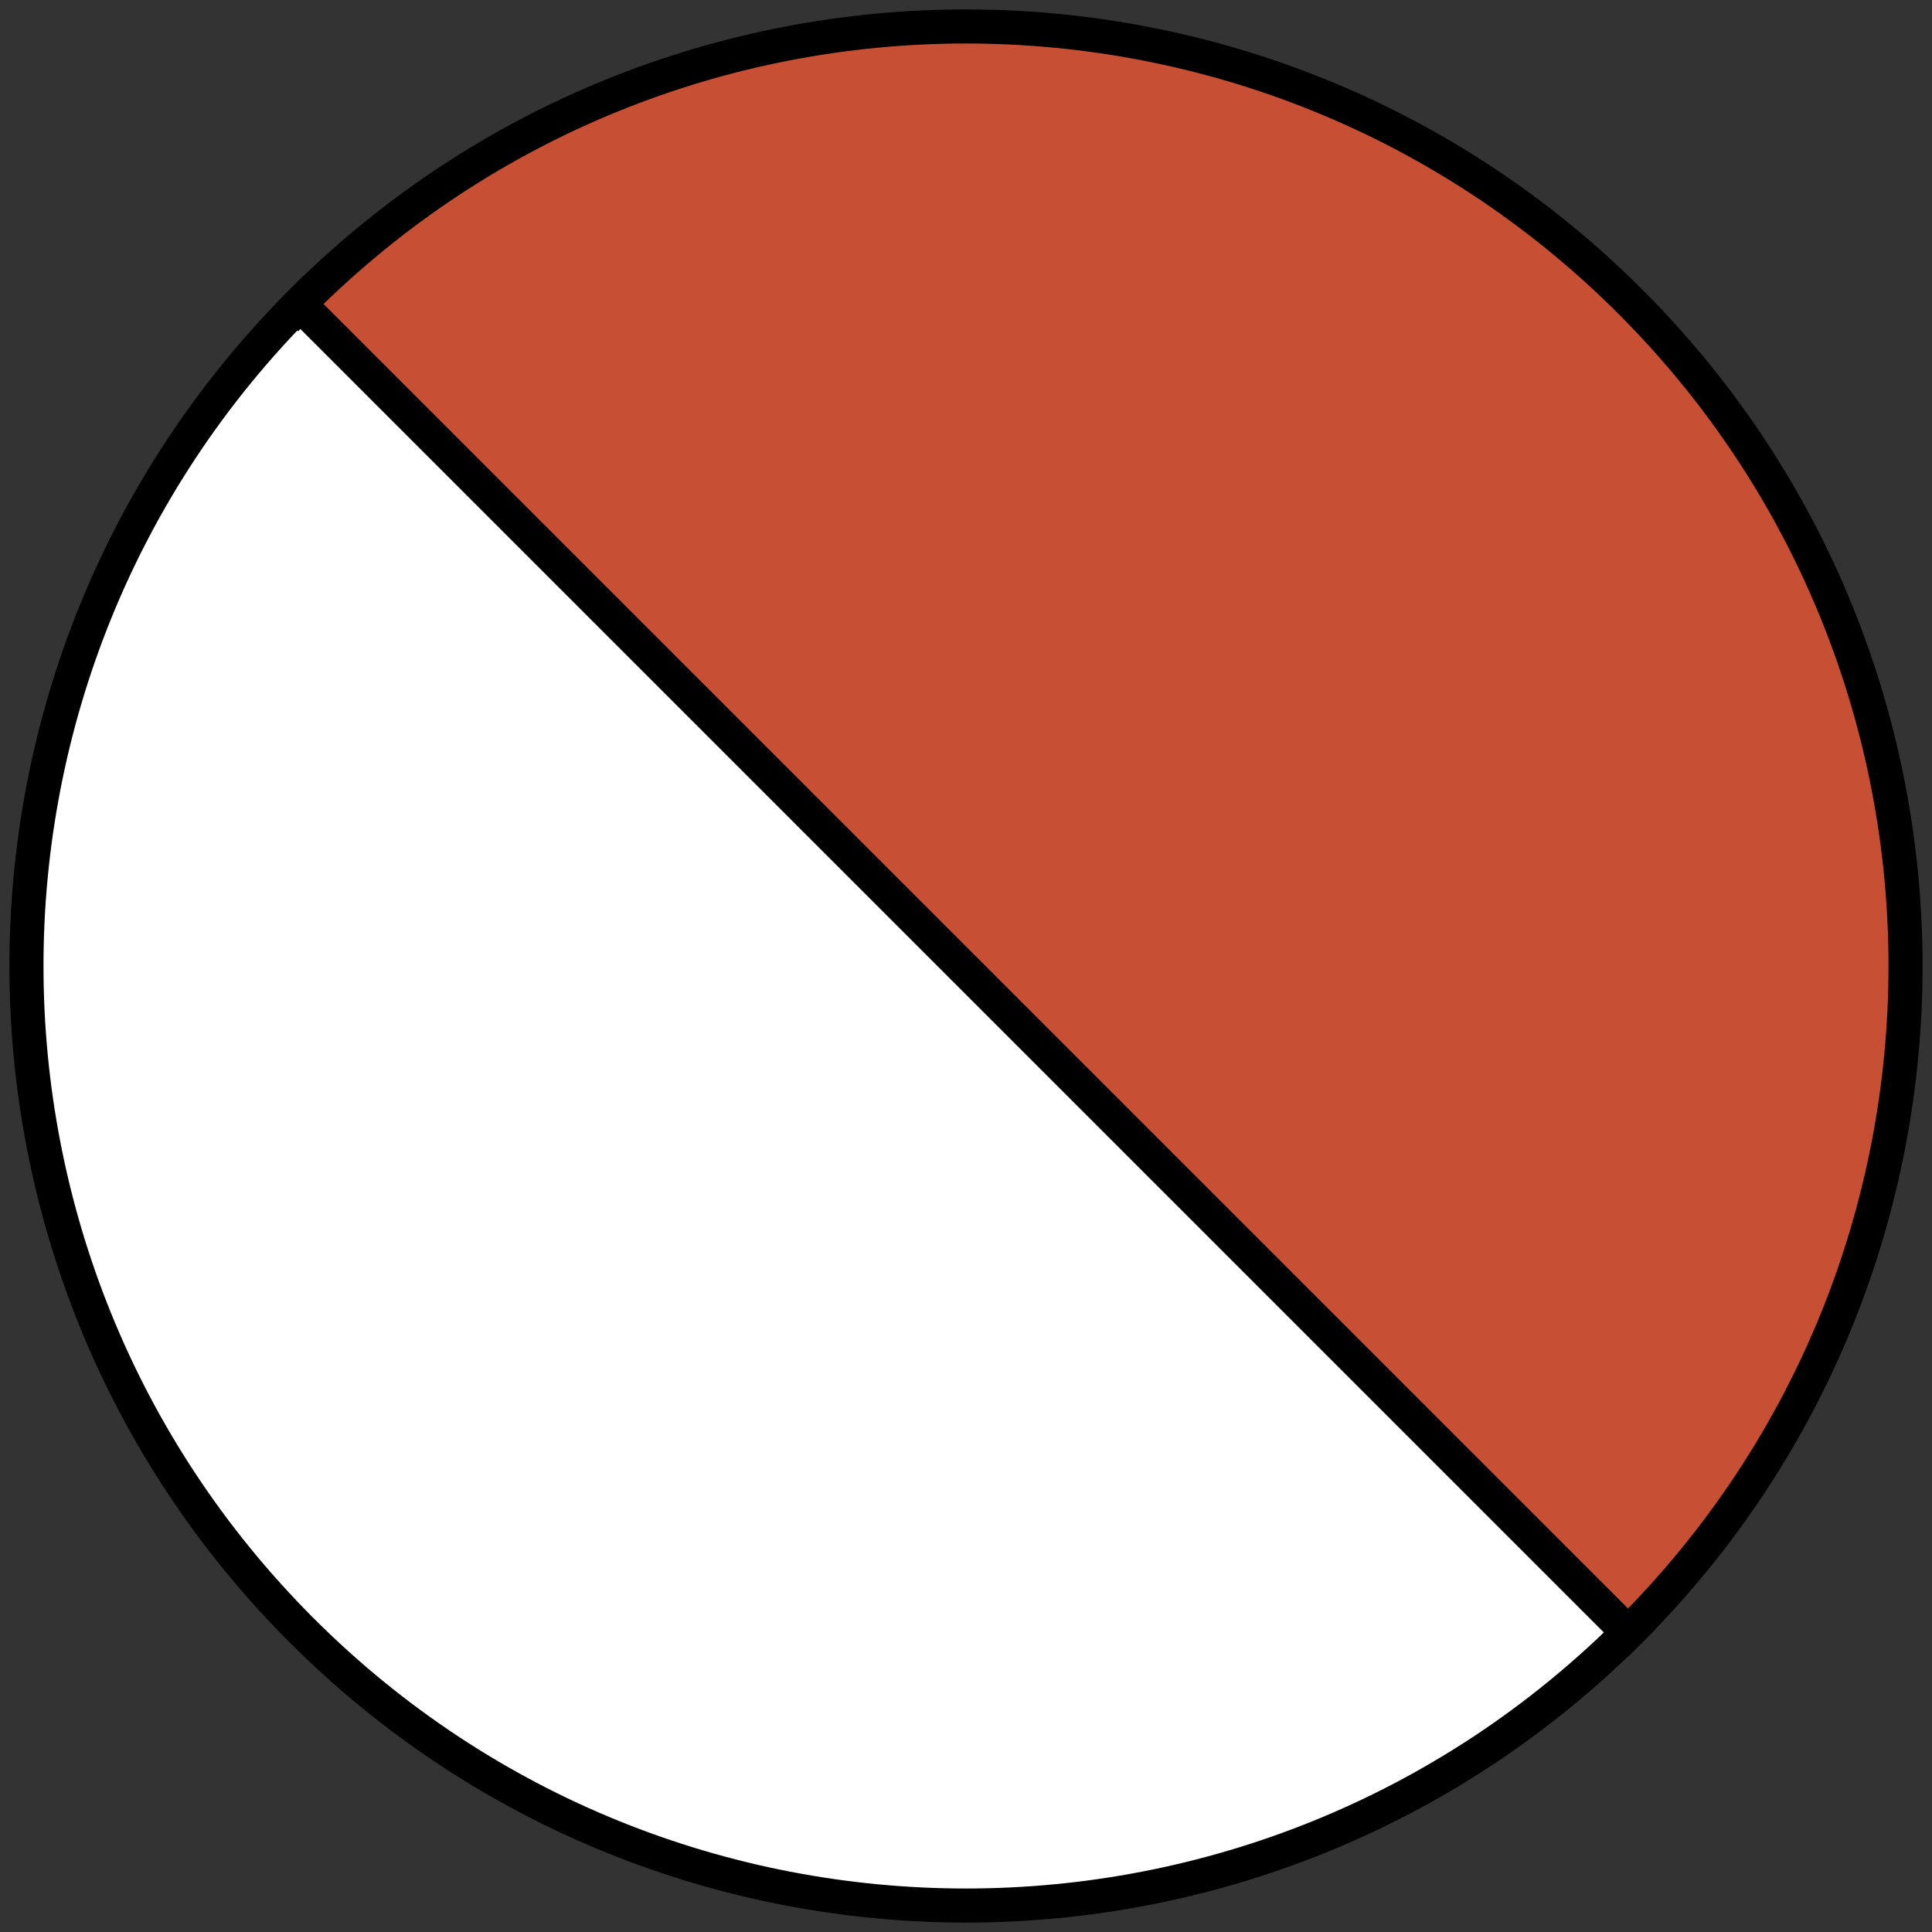 <?xml version="1.0" encoding="utf-8"?>
<!-- Generator: Adobe Illustrator 16.0.0, SVG Export Plug-In . SVG Version: 6.00 Build 0)  -->
<!DOCTYPE svg PUBLIC "-//W3C//DTD SVG 1.1//EN" "http://www.w3.org/Graphics/SVG/1.1/DTD/svg11.dtd">
<svg version="1.1" id="Capa_1" xmlns="http://www.w3.org/2000/svg" xmlns:xlink="http://www.w3.org/1999/xlink" x="0px" y="0px"
	 width="566.93px" height="566.93px" viewBox="0 0 566.93 566.93" enable-background="new 0 0 566.93 566.93" xml:space="preserve">
<rect x="0" y="0" width="566.93" height="566.93" fill="#333333" stroke="none"/>
<g id="XMLID_12_">
	<g>
		<path fill="#FFFFFF" d="M479.148,477.667c-0.248,0.248-0.481,0.495-0.736,0.75c-107.665,107.665-282.227,107.665-389.898-0.007
			c-107.666-107.665-107.666-282.227,0-389.893c0.227-0.227,0.453-0.44,0.674-0.66l389.597,389.597l0.103-0.104
			C478.97,477.461,479.059,477.565,479.148,477.667z"/>
	</g>
	<g>
		<path fill="none" stroke="#000000" stroke-width="10" stroke-miterlimit="10" d="M478.887,477.351l-0.103,0.104L89.188,87.858
			c-0.221,0.22-0.447,0.433-0.674,0.66c-107.666,107.666-107.666,282.228,0,389.893c107.672,107.672,282.233,107.672,389.898,0.007
			c0.255-0.255,0.488-0.502,0.736-0.75C479.059,477.565,478.97,477.461,478.887,477.351z"/>
	</g>
</g>
<g id="XMLID_11_">
	<g>
		<path fill="#C74F34" d="M87.78,89.263c0.247-0.248,0.481-0.495,0.735-0.75C196.182-19.152,370.743-19.152,478.415,88.521
			c107.666,107.665,107.666,282.227,0,389.892c-0.227,0.228-0.454,0.44-0.674,0.66L88.145,89.477l-0.103,0.103
			C87.959,89.469,87.869,89.366,87.78,89.263z"/>
	</g>
	<g>
		<path fill="none" stroke="#000000" stroke-width="10" stroke-miterlimit="10" d="M88.042,89.58l0.103-0.103l389.597,389.596
			c0.22-0.22,0.447-0.433,0.674-0.66c107.666-107.665,107.666-282.227,0-389.892C370.743-19.152,196.182-19.152,88.516,88.514
			c-0.254,0.254-0.488,0.502-0.735,0.75C87.869,89.366,87.959,89.469,88.042,89.58z"/>
	</g>
</g>
</svg>

